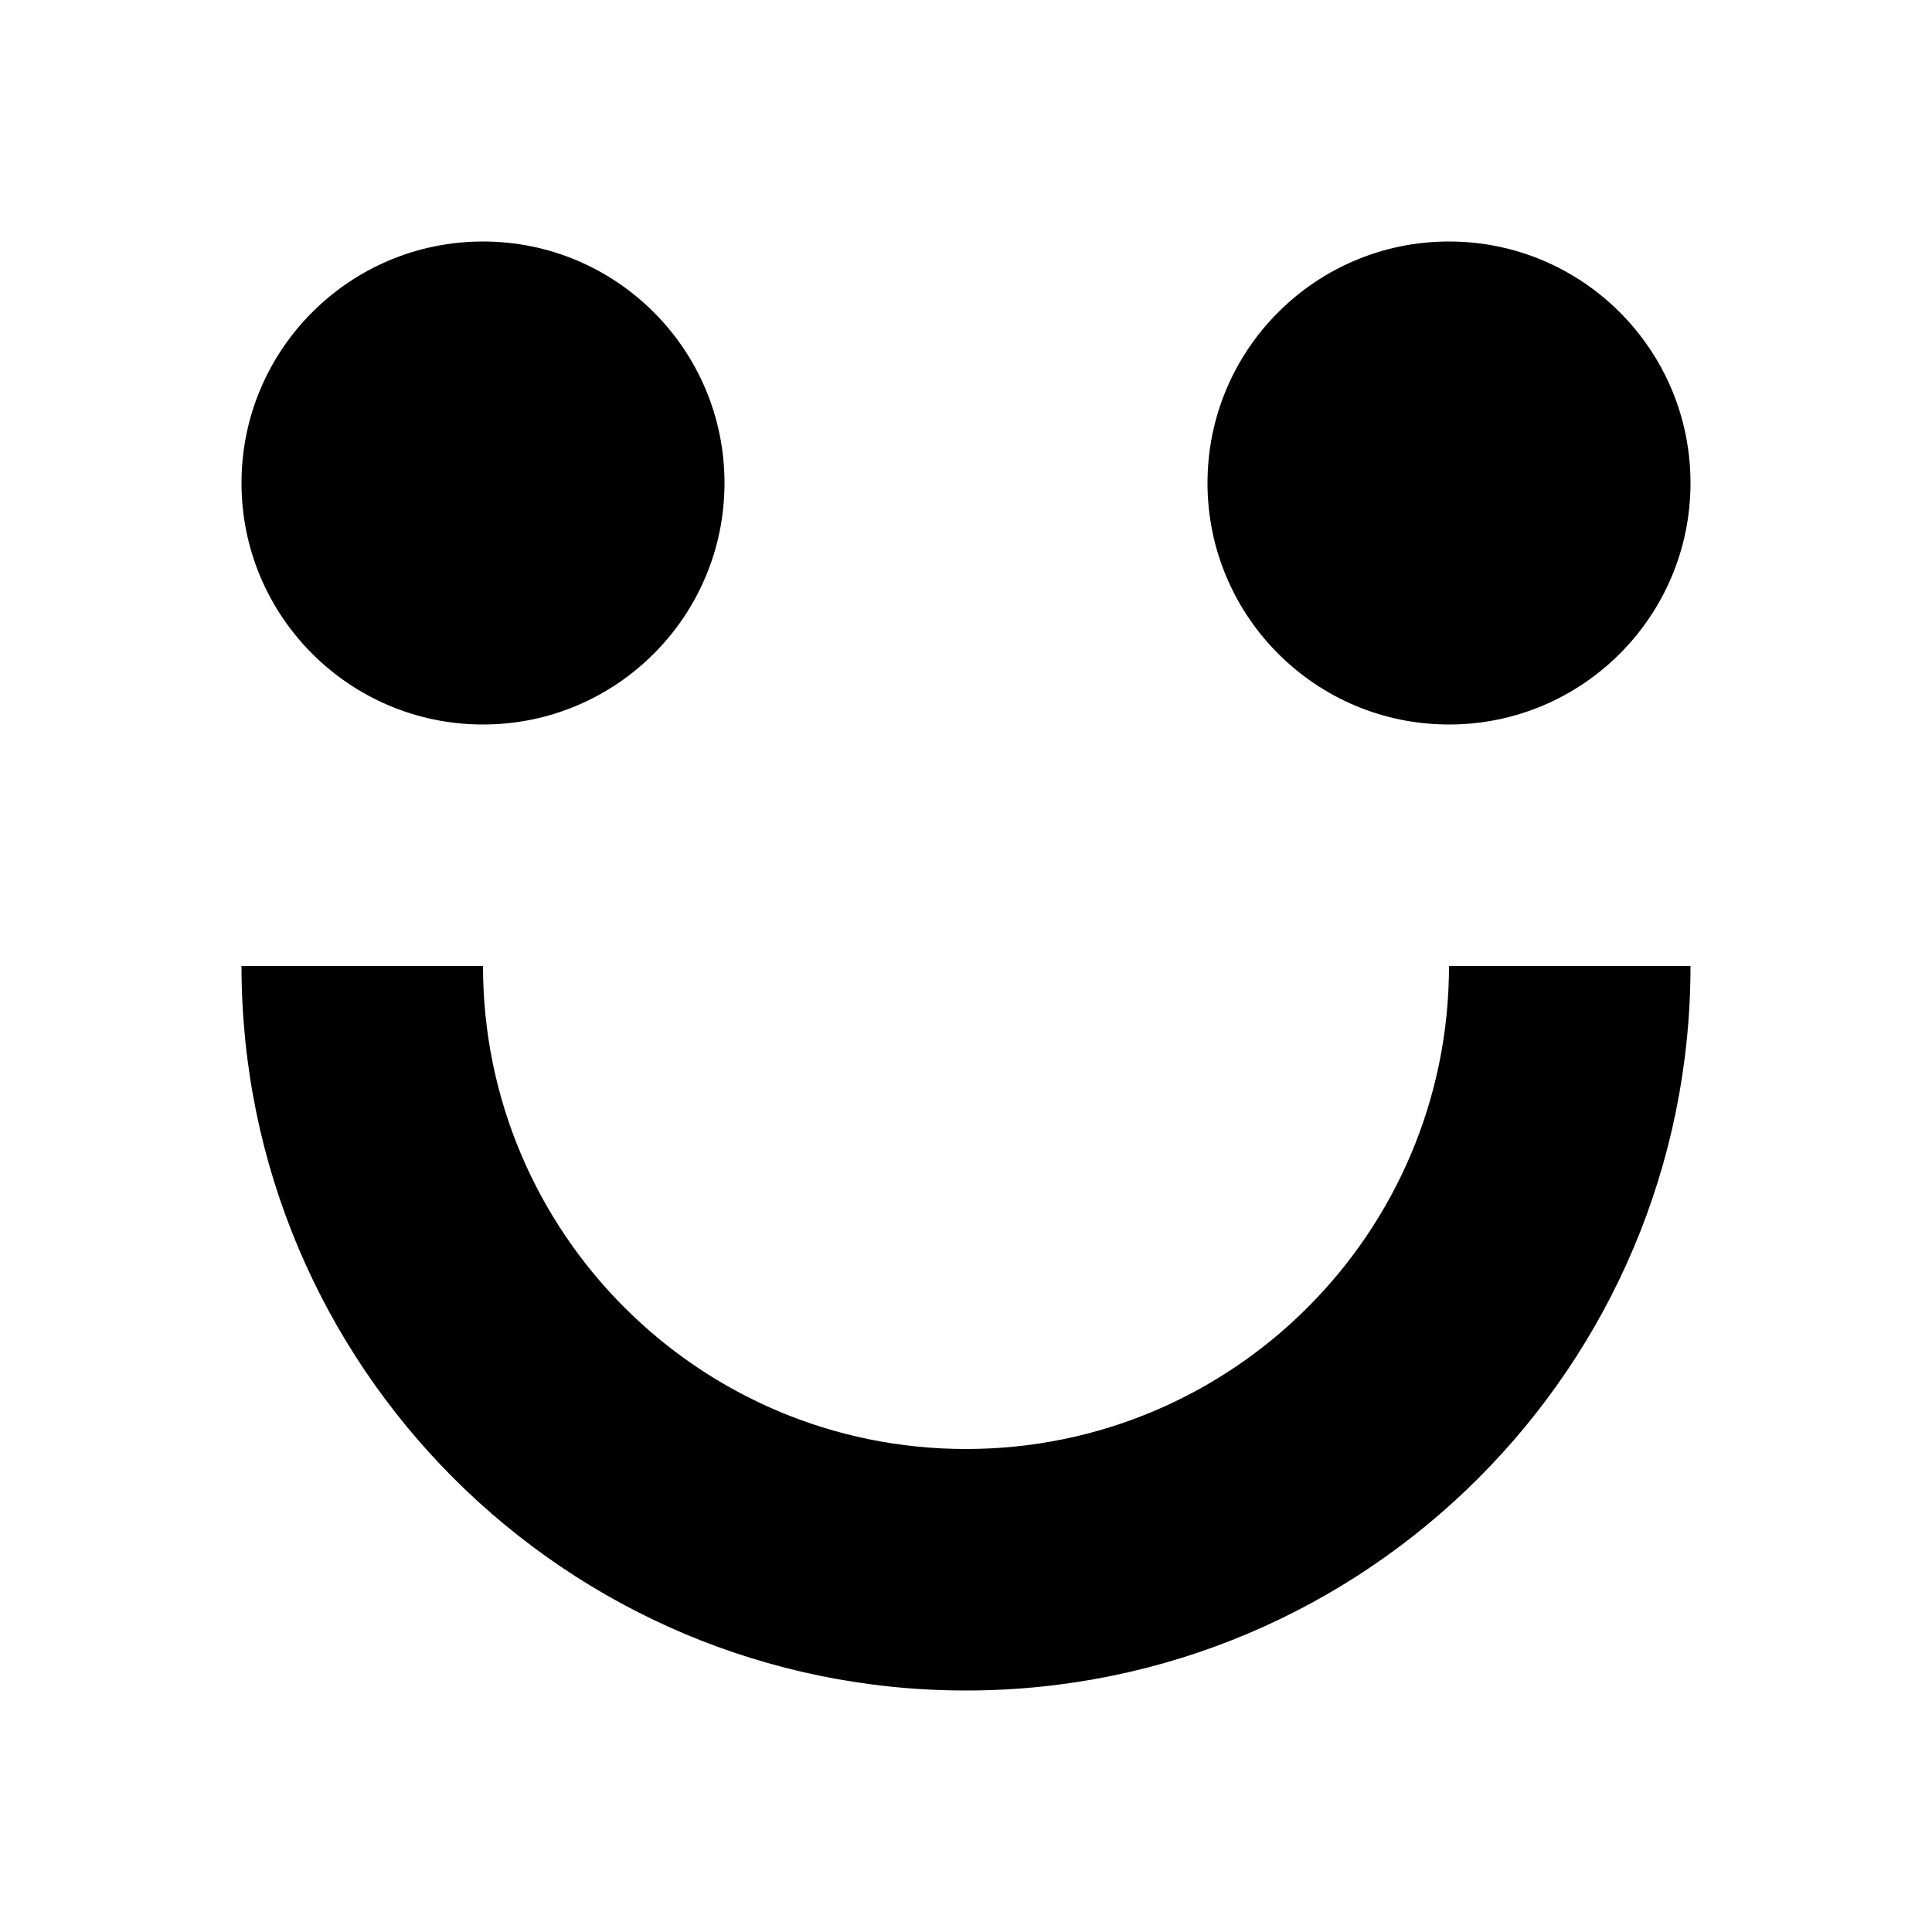 <?xml version="1.0" encoding="iso-8859-1"?>
<!-- Generator: Adobe Illustrator 19.0.0, SVG Export Plug-In . SVG Version: 6.00 Build 0)  -->
<svg version="1.1" id="Layer_1" xmlns="http://www.w3.org/2000/svg" xmlns:xlink="http://www.w3.org/1999/xlink" x="0px" y="0px"
	 viewBox="0 0 512 512" style="enable-background:new 0 0 512 512;" xml:space="preserve">
<circle id="XMLID_1_" cx="128" cy="128" r="64"/>
<circle id="XMLID_8_" cx="384" cy="128" r="64"/>
<path id="XMLID_7_" d="M256,384c-70.69,0-128-57.31-128-128H64c0,106.04,85.96,192,192,192s192-85.96,192-192h-64
	C384,326.69,326.69,384,256,384z"/>
</svg>
